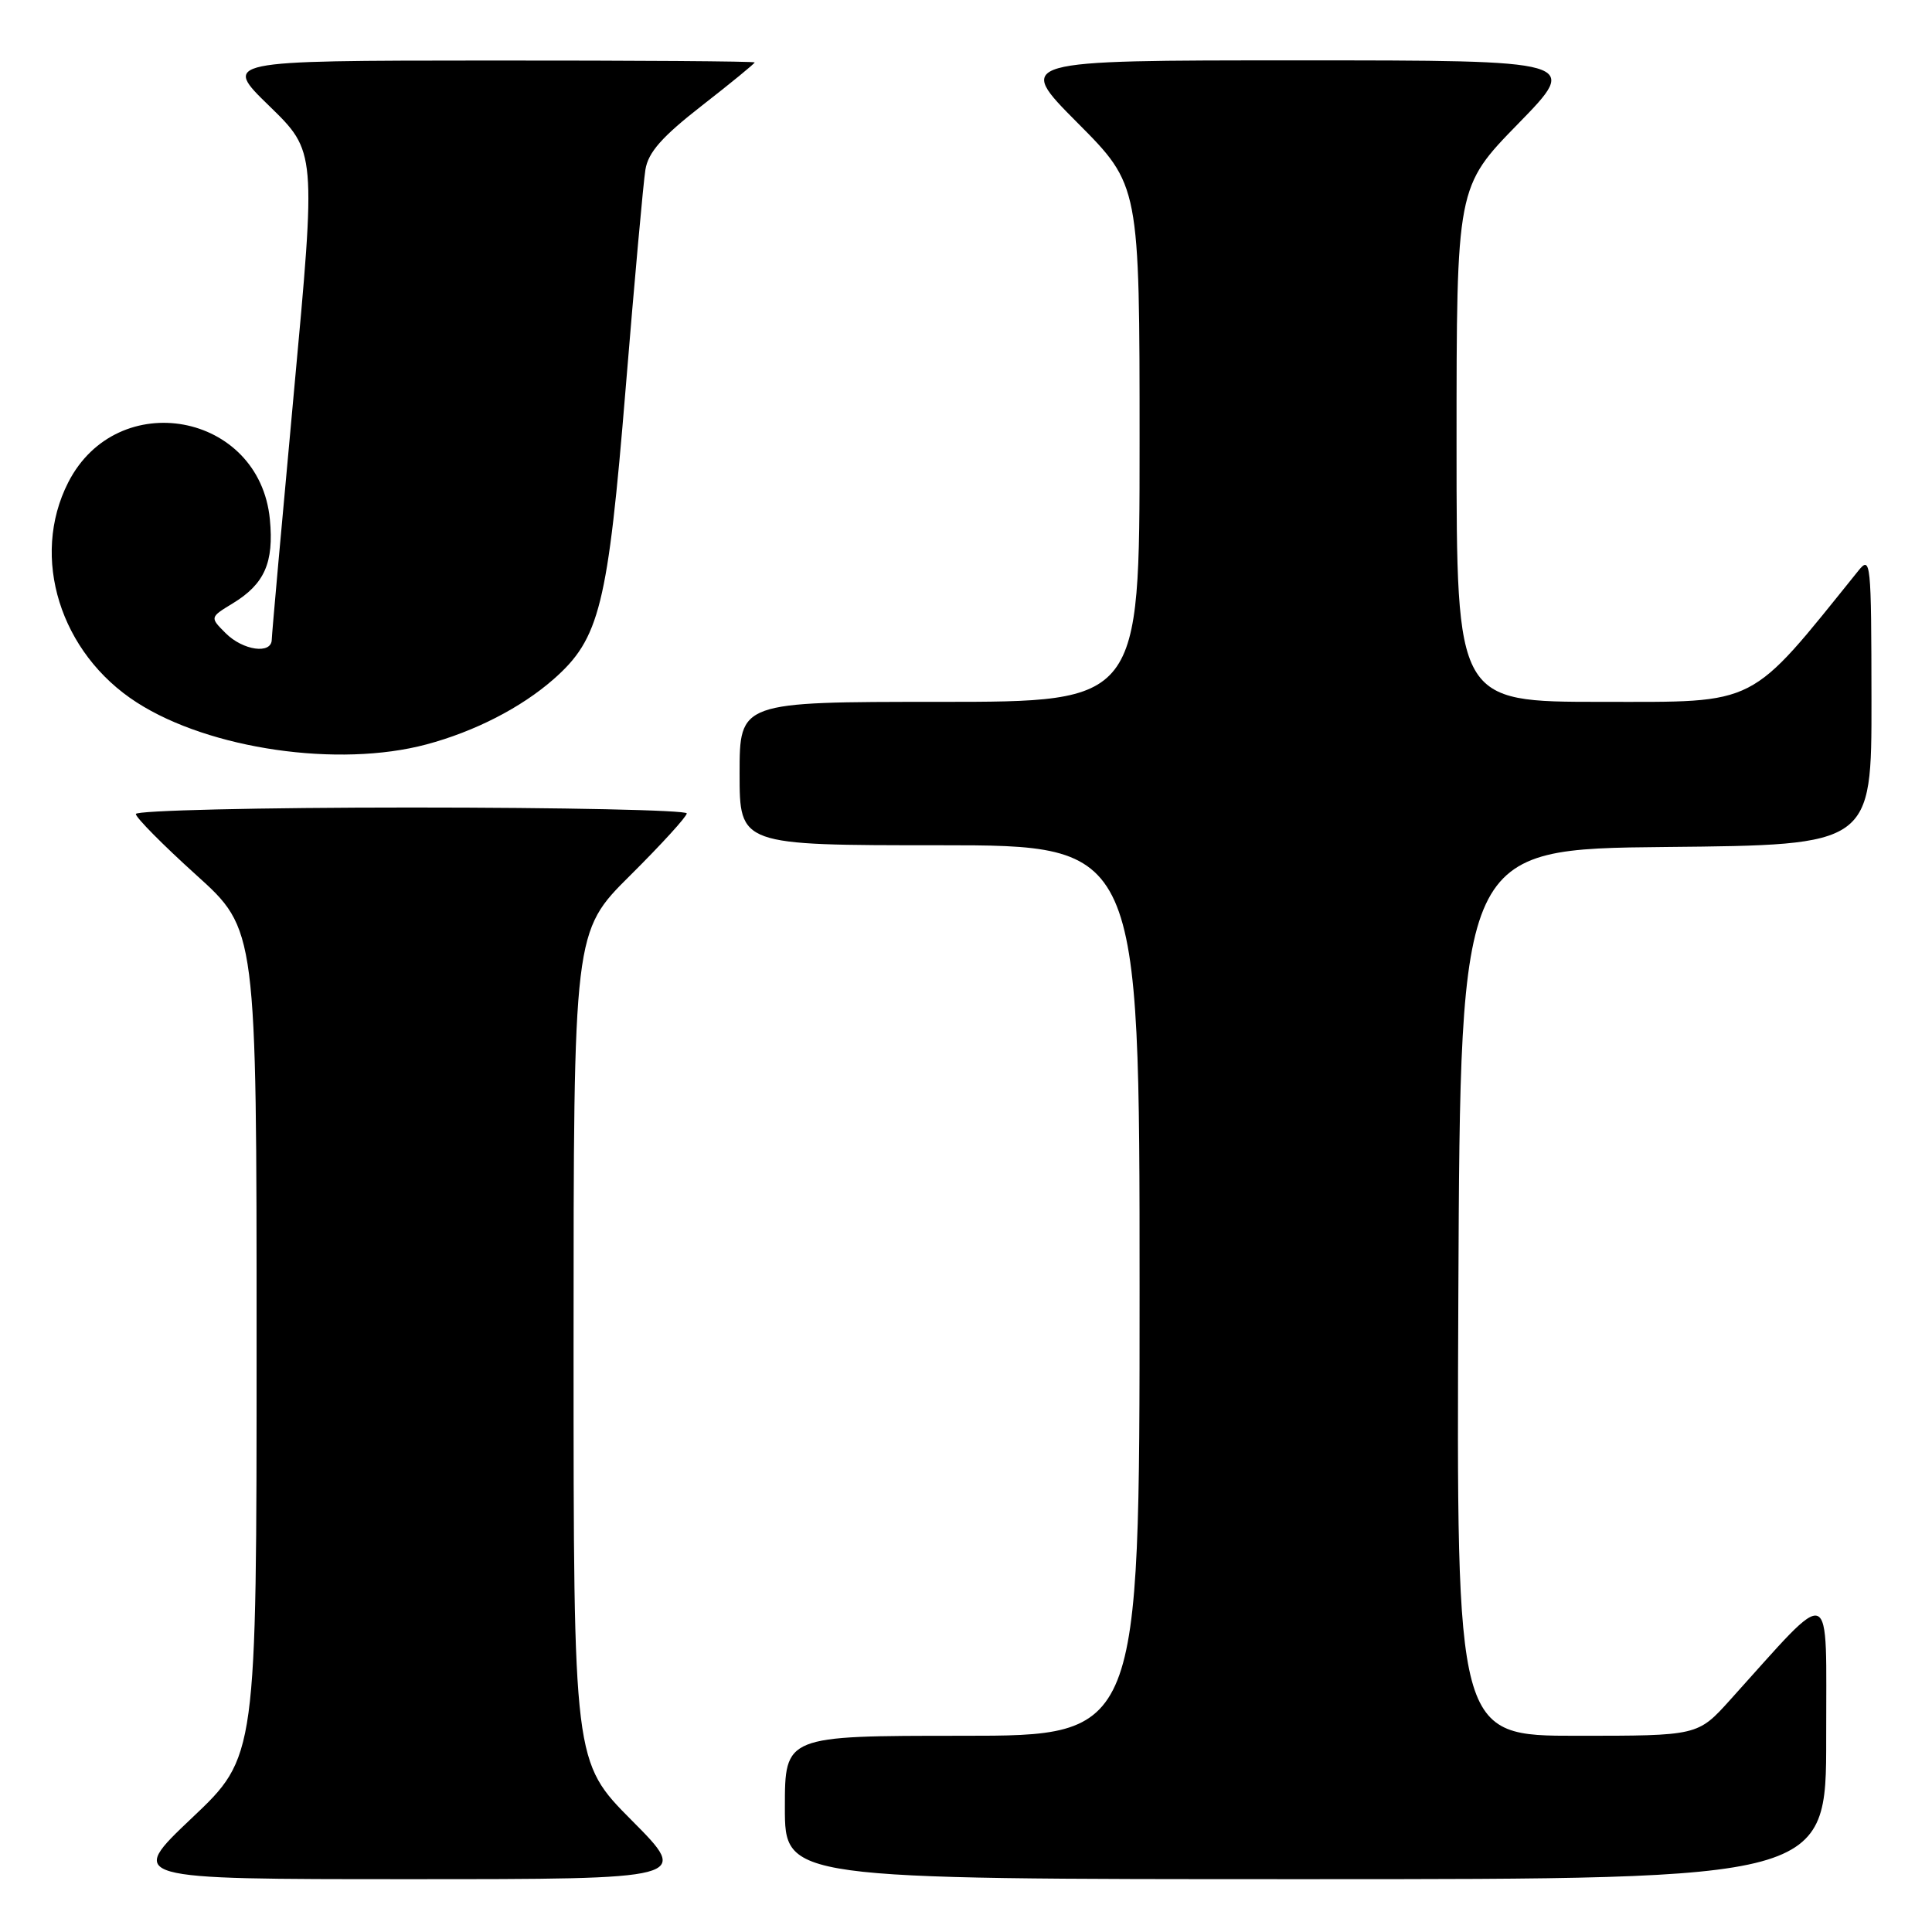 <?xml version="1.0" encoding="UTF-8" standalone="no"?>
<!DOCTYPE svg PUBLIC "-//W3C//DTD SVG 1.1//EN" "http://www.w3.org/Graphics/SVG/1.1/DTD/svg11.dtd" >
<svg xmlns="http://www.w3.org/2000/svg" xmlns:xlink="http://www.w3.org/1999/xlink" version="1.1" viewBox="0 0 256 256">
 <g >
 <path fill="currentColor"
d=" M 83.73 241.23 C 76.00 233.46 76.00 233.46 76.00 178.45 C 76.00 123.45 76.00 123.45 83.50 116.00 C 87.63 111.90 91.00 108.20 91.00 107.78 C 91.00 107.35 74.58 107.00 54.50 107.00 C 34.42 107.00 18.00 107.39 18.00 107.86 C 18.00 108.33 21.60 111.97 26.00 115.94 C 34.00 123.16 34.00 123.16 34.00 177.97 C 34.00 232.78 34.00 232.78 25.43 240.89 C 16.87 249.00 16.87 249.00 54.16 249.00 C 91.45 249.00 91.45 249.00 83.73 241.23 Z  M 241.98 230.25 C 241.95 209.34 243.18 209.82 229.23 225.27 C 224.96 230.00 224.96 230.00 208.97 230.00 C 192.98 230.00 192.98 230.00 193.24 171.25 C 193.50 112.50 193.50 112.50 220.75 112.23 C 248.00 111.97 248.00 111.97 247.98 92.73 C 247.96 74.35 247.88 73.59 246.23 75.64 C 231.61 93.79 233.15 93.00 212.28 93.00 C 193.00 93.00 193.00 93.00 193.00 58.88 C 193.00 24.76 193.00 24.76 201.18 16.38 C 209.35 8.00 209.35 8.00 171.95 8.00 C 134.54 8.00 134.54 8.00 142.77 16.27 C 151.00 24.54 151.00 24.54 151.00 58.77 C 151.00 93.00 151.00 93.00 124.50 93.00 C 98.00 93.00 98.00 93.00 98.00 102.50 C 98.00 112.00 98.00 112.00 124.50 112.00 C 151.00 112.00 151.00 112.00 151.00 171.00 C 151.00 230.00 151.00 230.00 127.50 230.00 C 104.00 230.00 104.00 230.00 104.00 239.50 C 104.00 249.00 104.00 249.00 173.00 249.00 C 242.00 249.00 242.00 249.00 241.98 230.25 Z  M 56.50 98.64 C 62.90 96.93 69.04 93.78 73.35 90.00 C 79.46 84.63 80.54 80.28 82.90 51.50 C 84.07 37.20 85.25 24.14 85.52 22.48 C 85.89 20.19 87.70 18.13 93.00 14.00 C 96.85 11.00 100.00 8.42 100.00 8.27 C 100.00 8.12 84.14 8.01 64.75 8.02 C 29.50 8.04 29.50 8.04 35.70 14.06 C 41.89 20.09 41.89 20.09 38.96 51.79 C 37.35 69.23 36.02 84.06 36.01 84.75 C 35.99 86.73 32.20 86.20 29.90 83.90 C 27.80 81.80 27.80 81.80 30.84 79.95 C 35.05 77.39 36.31 74.55 35.76 68.82 C 34.39 54.63 15.55 51.17 9.04 63.92 C 3.99 73.83 7.96 86.56 18.14 93.09 C 27.78 99.28 44.86 101.75 56.50 98.64 Z "/>
</g>
</svg>